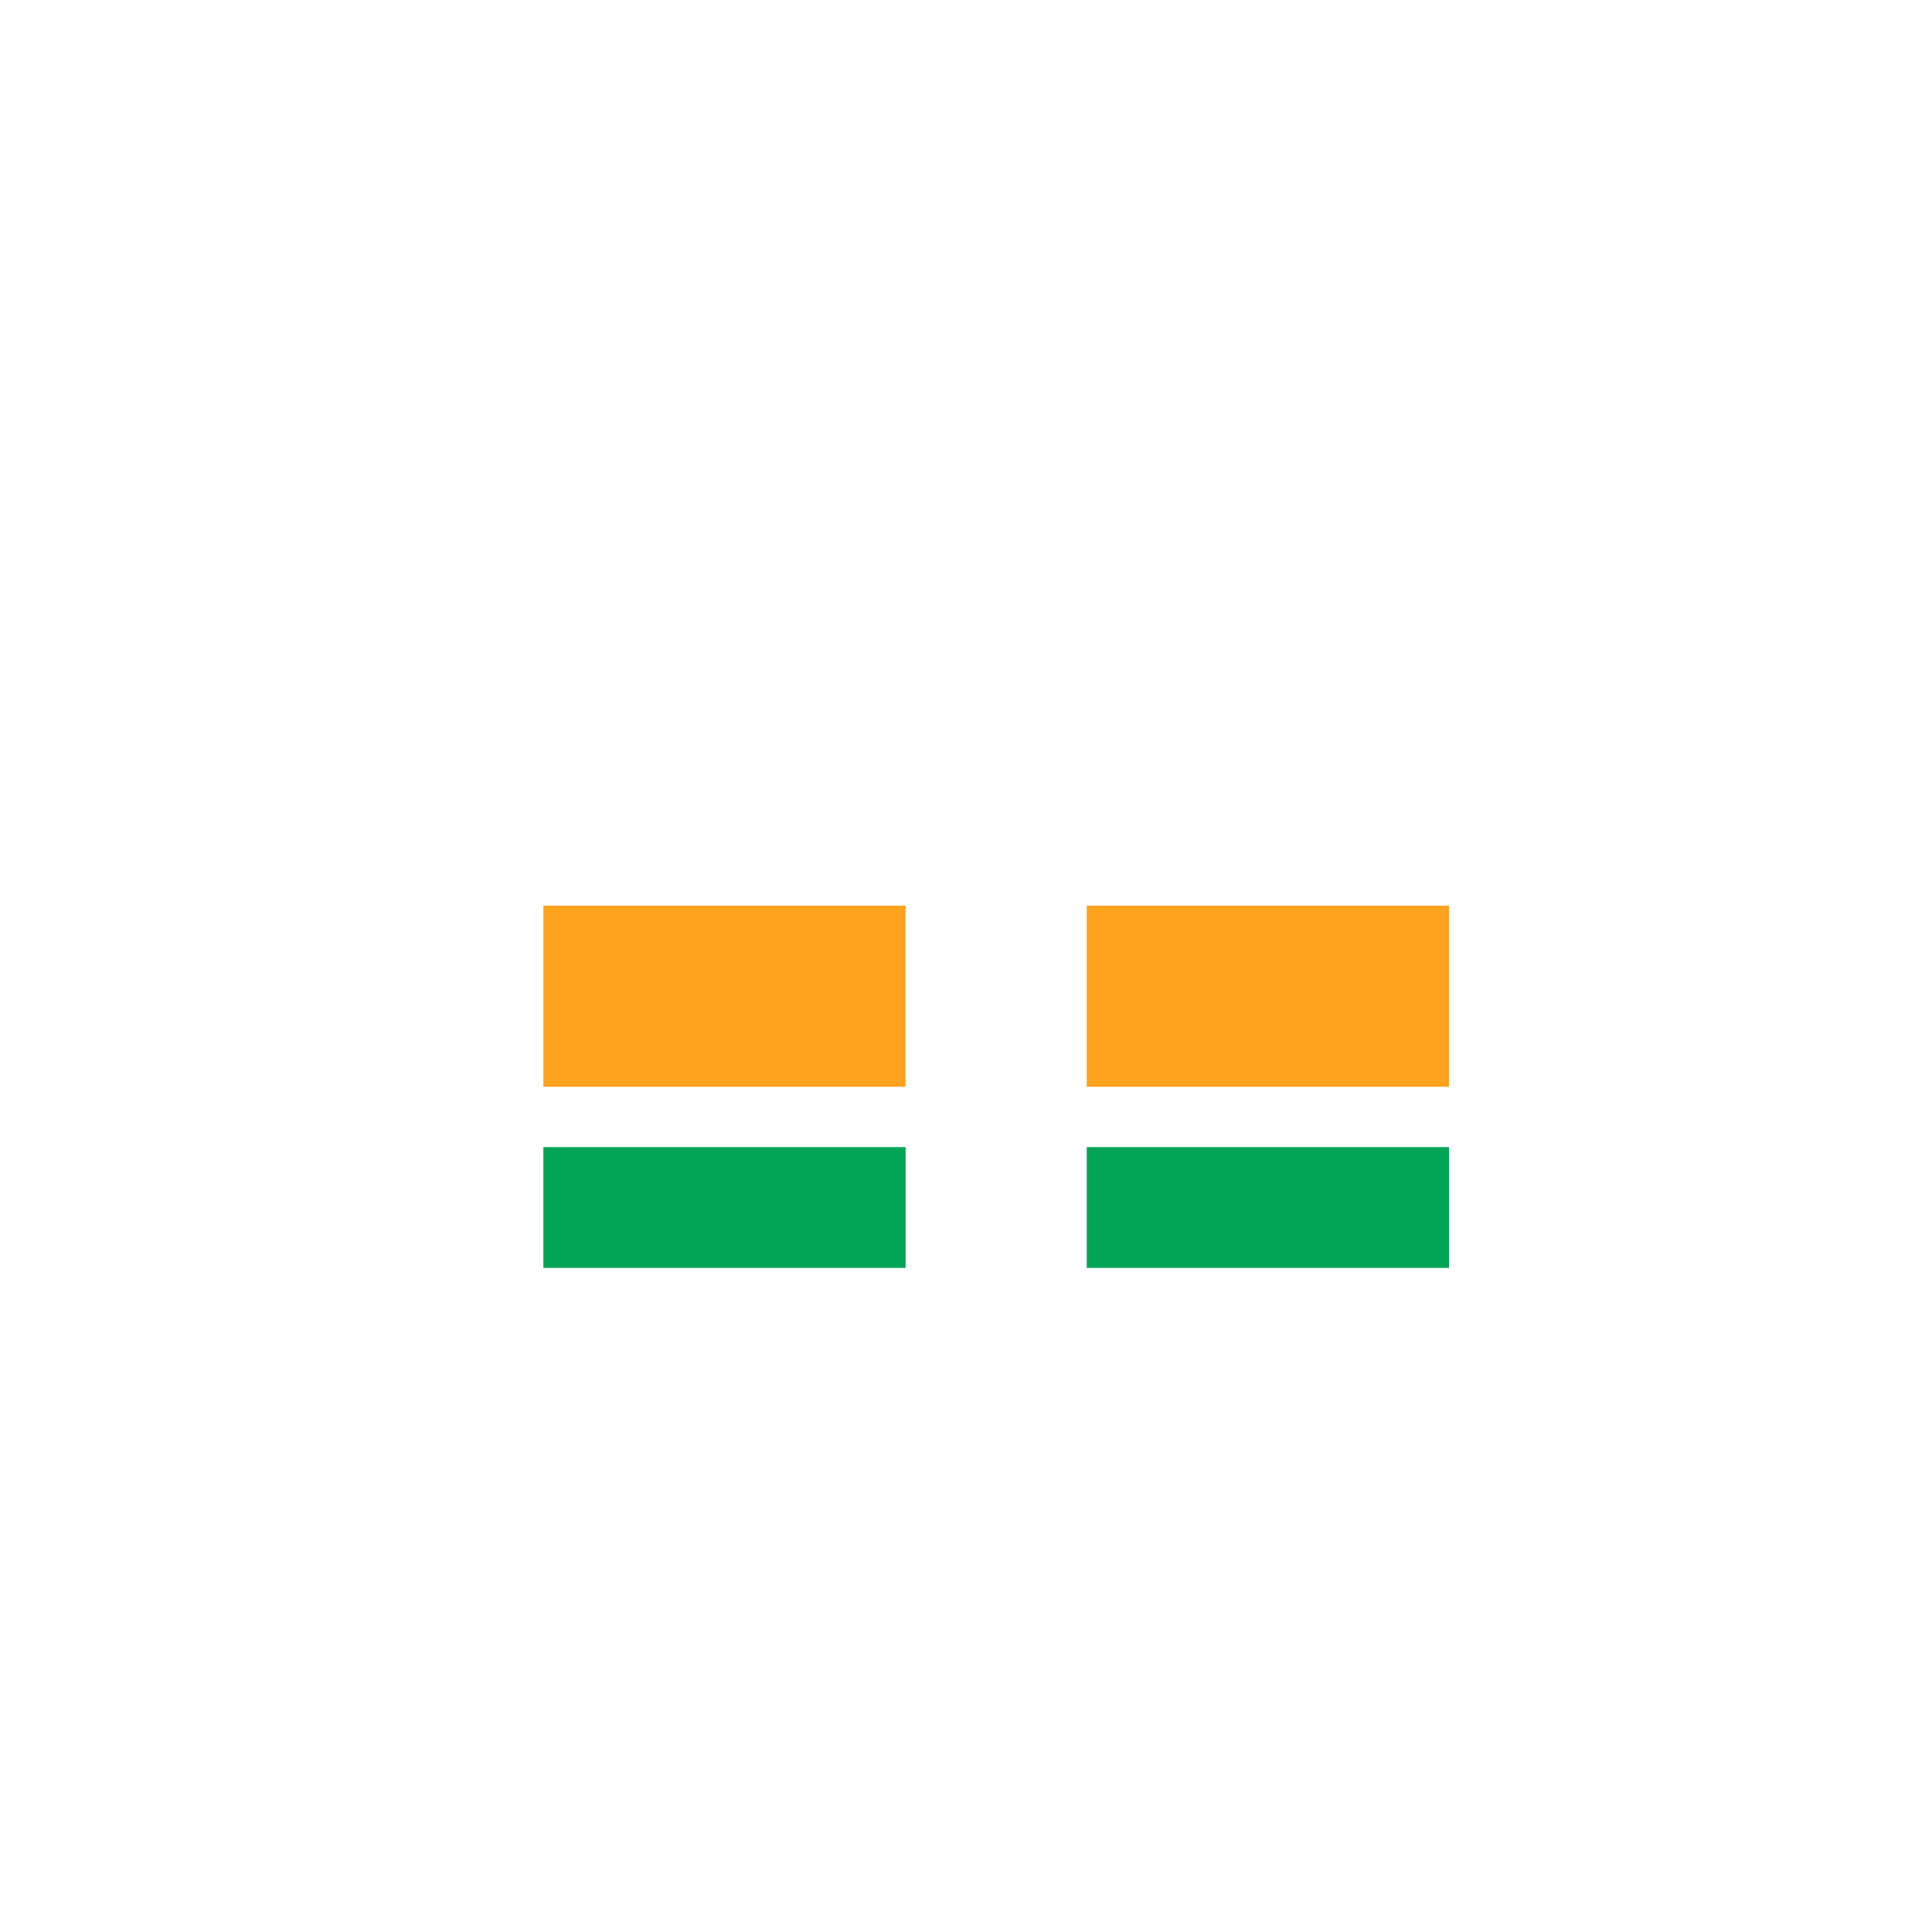 <svg width="320" height="320" viewBox="0 0 320 320" fill="none" xmlns="http://www.w3.org/2000/svg">
<rect width="60" height="20" transform="matrix(-1 0 0 1 150 190)" fill="#00A556"/>
<rect x="180" y="190" width="60" height="20" fill="#00A556"/>
<rect x="90" y="150" width="60" height="30" fill="#FFA21E"/>
<rect x="180" y="150" width="60" height="30" fill="#FFA21E"/>
<rect x="100" y="160" width="10" height="10" fill="#FFA21E"/>
</svg>
